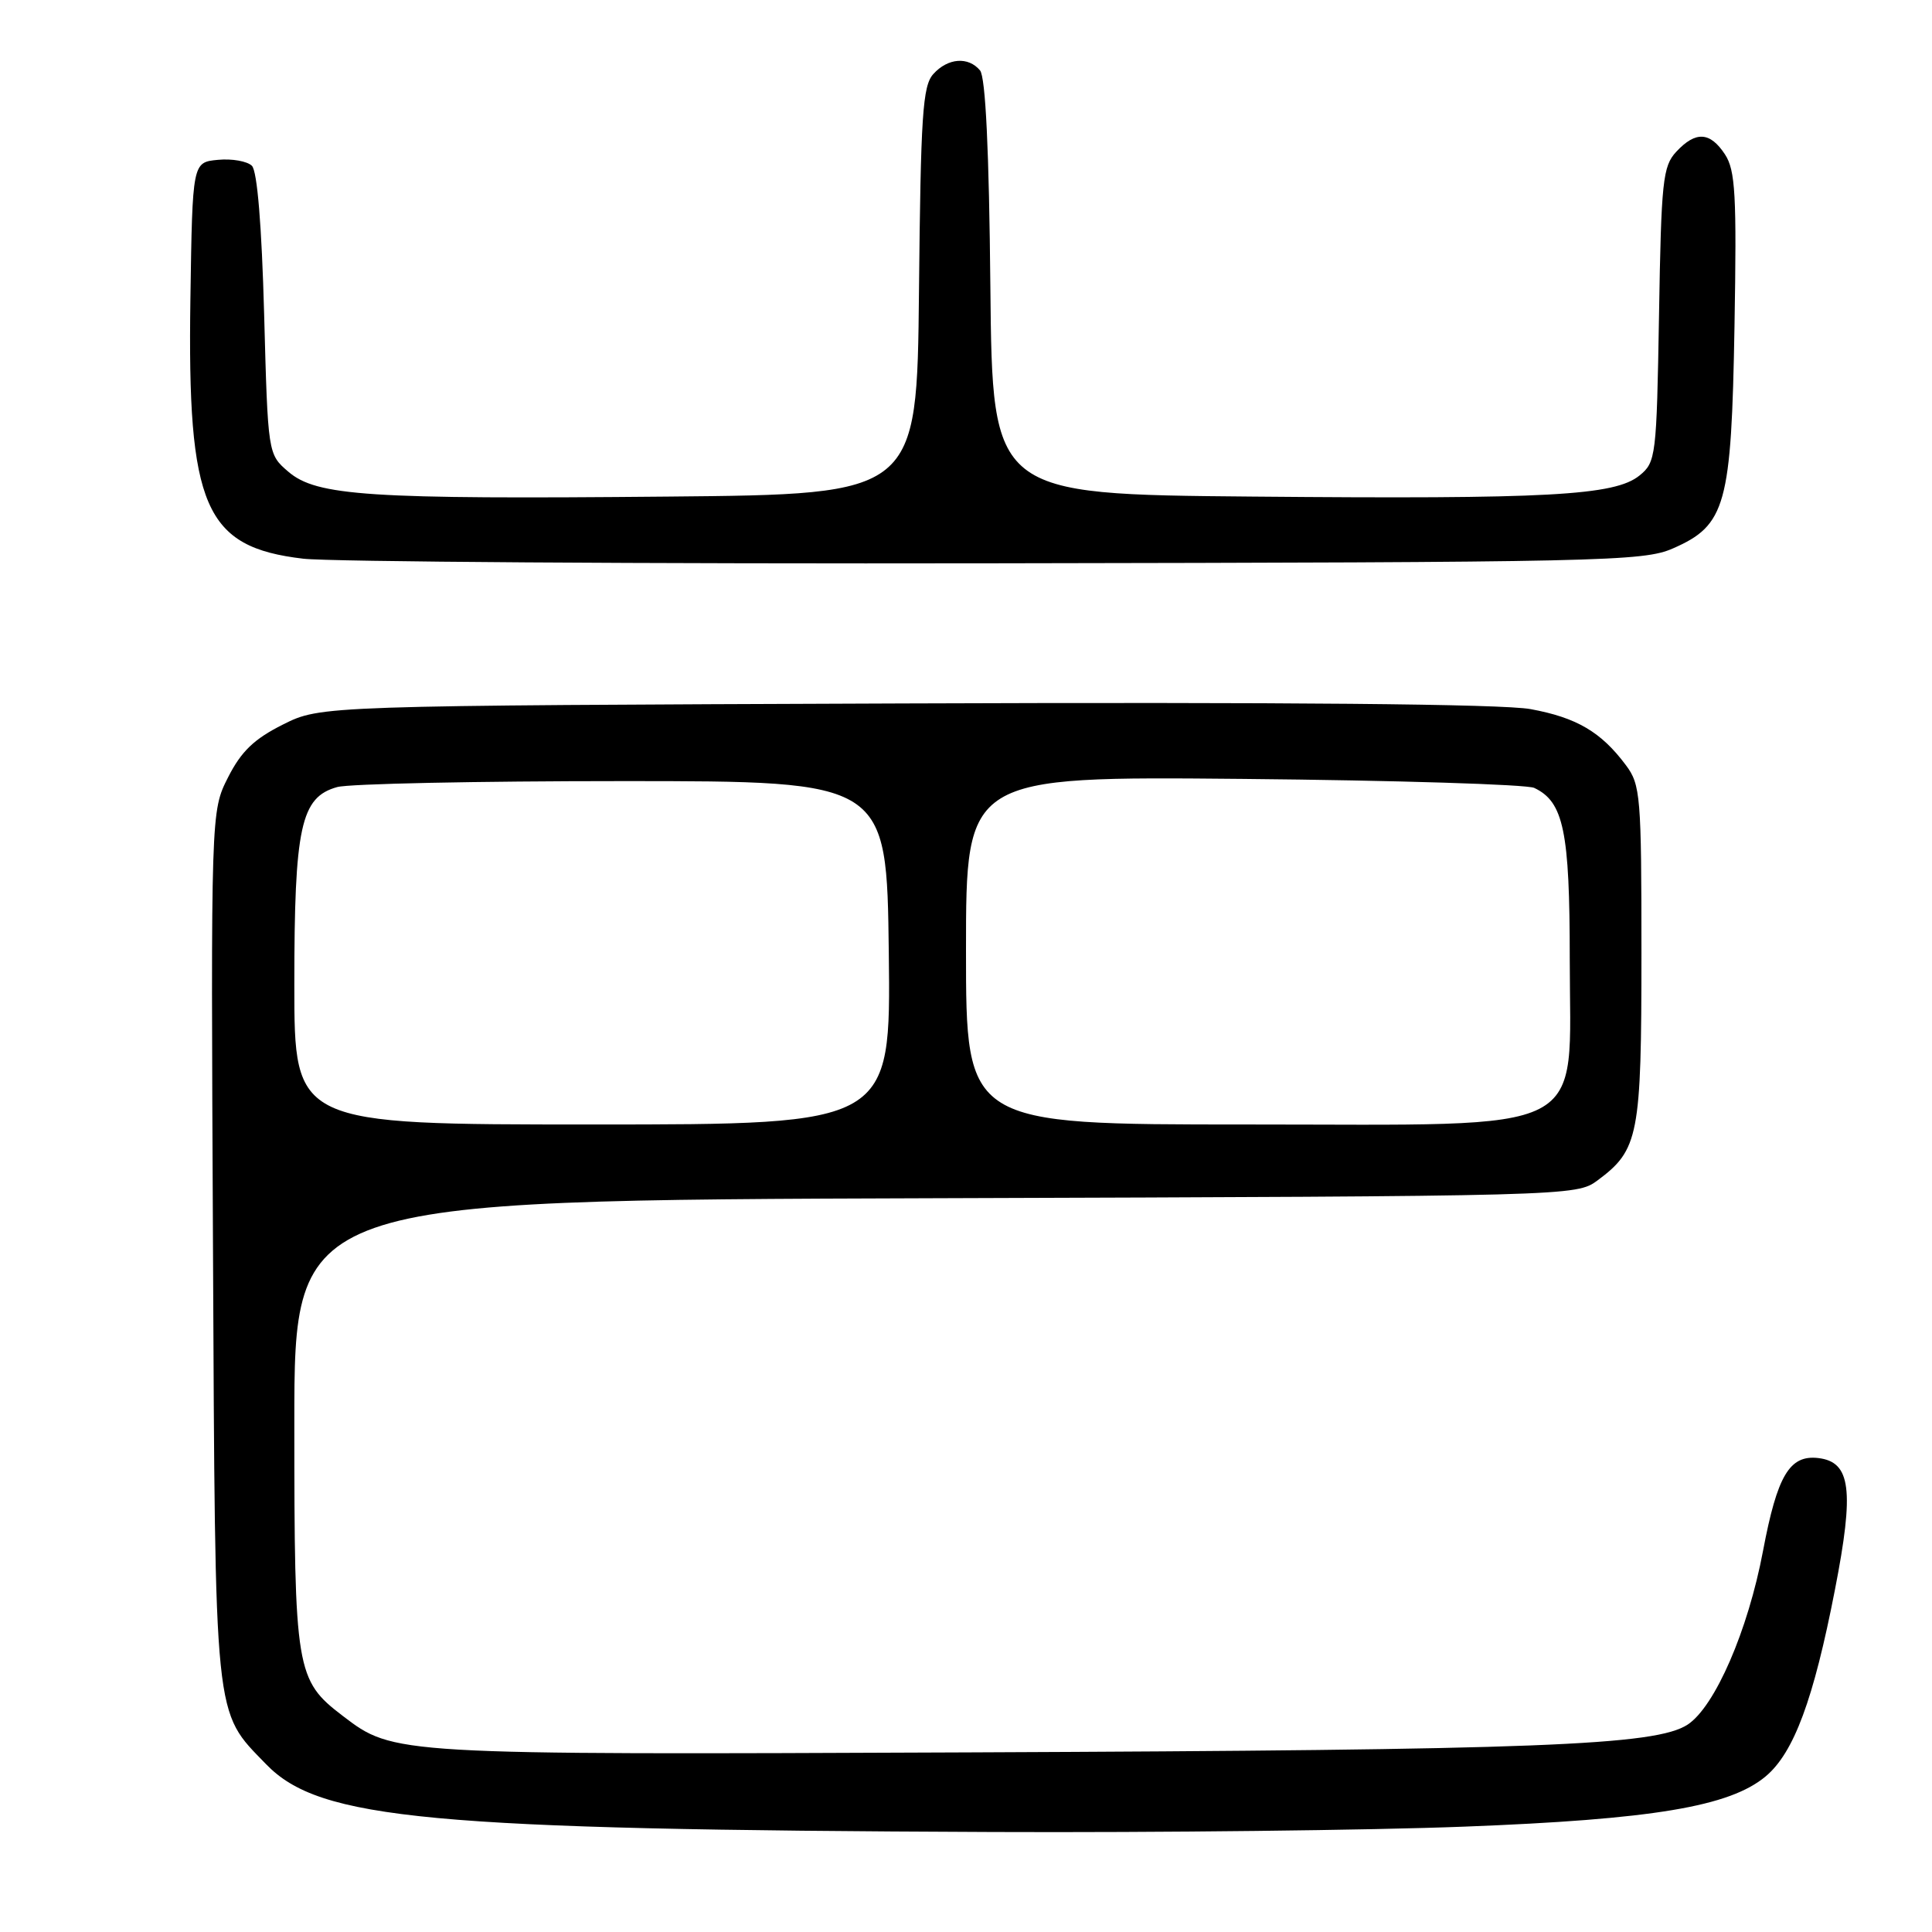 <?xml version="1.0" encoding="UTF-8" standalone="no"?>
<!DOCTYPE svg PUBLIC "-//W3C//DTD SVG 1.1//EN" "http://www.w3.org/Graphics/SVG/1.1/DTD/svg11.dtd" >
<svg xmlns="http://www.w3.org/2000/svg" xmlns:xlink="http://www.w3.org/1999/xlink" version="1.1" viewBox="0 0 256 256">
 <g >
 <path fill="currentColor"
d=" M 194.00 242.04 C 219.02 241.08 229.20 239.38 233.97 235.37 C 237.70 232.24 240.31 225.20 243.14 210.64 C 245.72 197.42 245.25 193.71 240.93 193.20 C 237.13 192.76 235.50 195.49 233.61 205.50 C 231.62 216.06 227.24 226.14 223.62 228.52 C 219.38 231.29 203.89 231.89 128.50 232.20 C 52.10 232.52 52.18 232.53 45.41 227.36 C 39.21 222.63 39.00 221.37 39.00 188.62 C 39.00 159.04 39.00 159.04 123.93 158.77 C 208.29 158.50 208.87 158.49 211.68 156.41 C 217.14 152.36 217.50 150.52 217.50 126.32 C 217.50 105.49 217.38 103.98 215.44 101.39 C 212.16 96.99 208.91 95.08 202.80 93.96 C 199.07 93.28 170.50 93.02 119.80 93.21 C 42.50 93.50 42.50 93.50 37.50 96.00 C 33.67 97.92 31.97 99.55 30.22 103.00 C 27.94 107.50 27.94 107.50 28.22 165.00 C 28.53 228.79 28.30 226.58 35.27 233.78 C 42.37 241.11 56.76 242.45 131.50 242.75 C 153.50 242.84 181.62 242.52 194.00 242.04 Z  M 221.67 72.67 C 228.69 69.60 229.42 66.95 229.83 43.21 C 230.13 25.83 229.95 22.57 228.57 20.46 C 226.59 17.45 224.69 17.34 222.11 20.11 C 220.33 22.03 220.12 23.98 219.83 41.70 C 219.51 60.52 219.42 61.24 217.24 63.01 C 213.95 65.67 205.22 66.15 166.00 65.80 C 131.50 65.50 131.50 65.50 131.23 38.08 C 131.06 19.90 130.59 10.22 129.86 9.33 C 128.31 7.47 125.60 7.67 123.67 9.81 C 122.25 11.38 122.00 15.25 121.77 38.56 C 121.50 65.50 121.50 65.50 88.50 65.80 C 48.81 66.17 41.95 65.72 38.20 62.50 C 35.50 60.18 35.50 60.18 35.00 41.64 C 34.68 29.90 34.09 22.68 33.38 21.97 C 32.76 21.36 30.73 21.00 28.88 21.18 C 25.50 21.50 25.50 21.50 25.23 39.55 C 24.81 67.19 27.11 72.50 40.18 74.03 C 43.66 74.44 84.97 74.72 132.00 74.64 C 212.45 74.51 217.75 74.39 221.67 72.67 Z  M 39.00 130.47 C 39.00 109.54 39.85 105.63 44.68 104.29 C 46.23 103.85 63.25 103.50 82.50 103.50 C 117.50 103.50 117.50 103.50 117.77 126.25 C 118.04 149.00 118.04 149.00 78.52 149.00 C 39.00 149.00 39.00 149.00 39.00 130.47 Z  M 128.00 125.93 C 128.00 102.87 128.00 102.87 164.75 103.21 C 184.96 103.40 202.30 103.94 203.29 104.40 C 207.19 106.24 208.00 110.13 208.00 127.03 C 208.00 150.81 211.53 149.00 165.08 149.00 C 128.00 149.00 128.00 149.00 128.00 125.93 Z "/>
</g>
</svg>